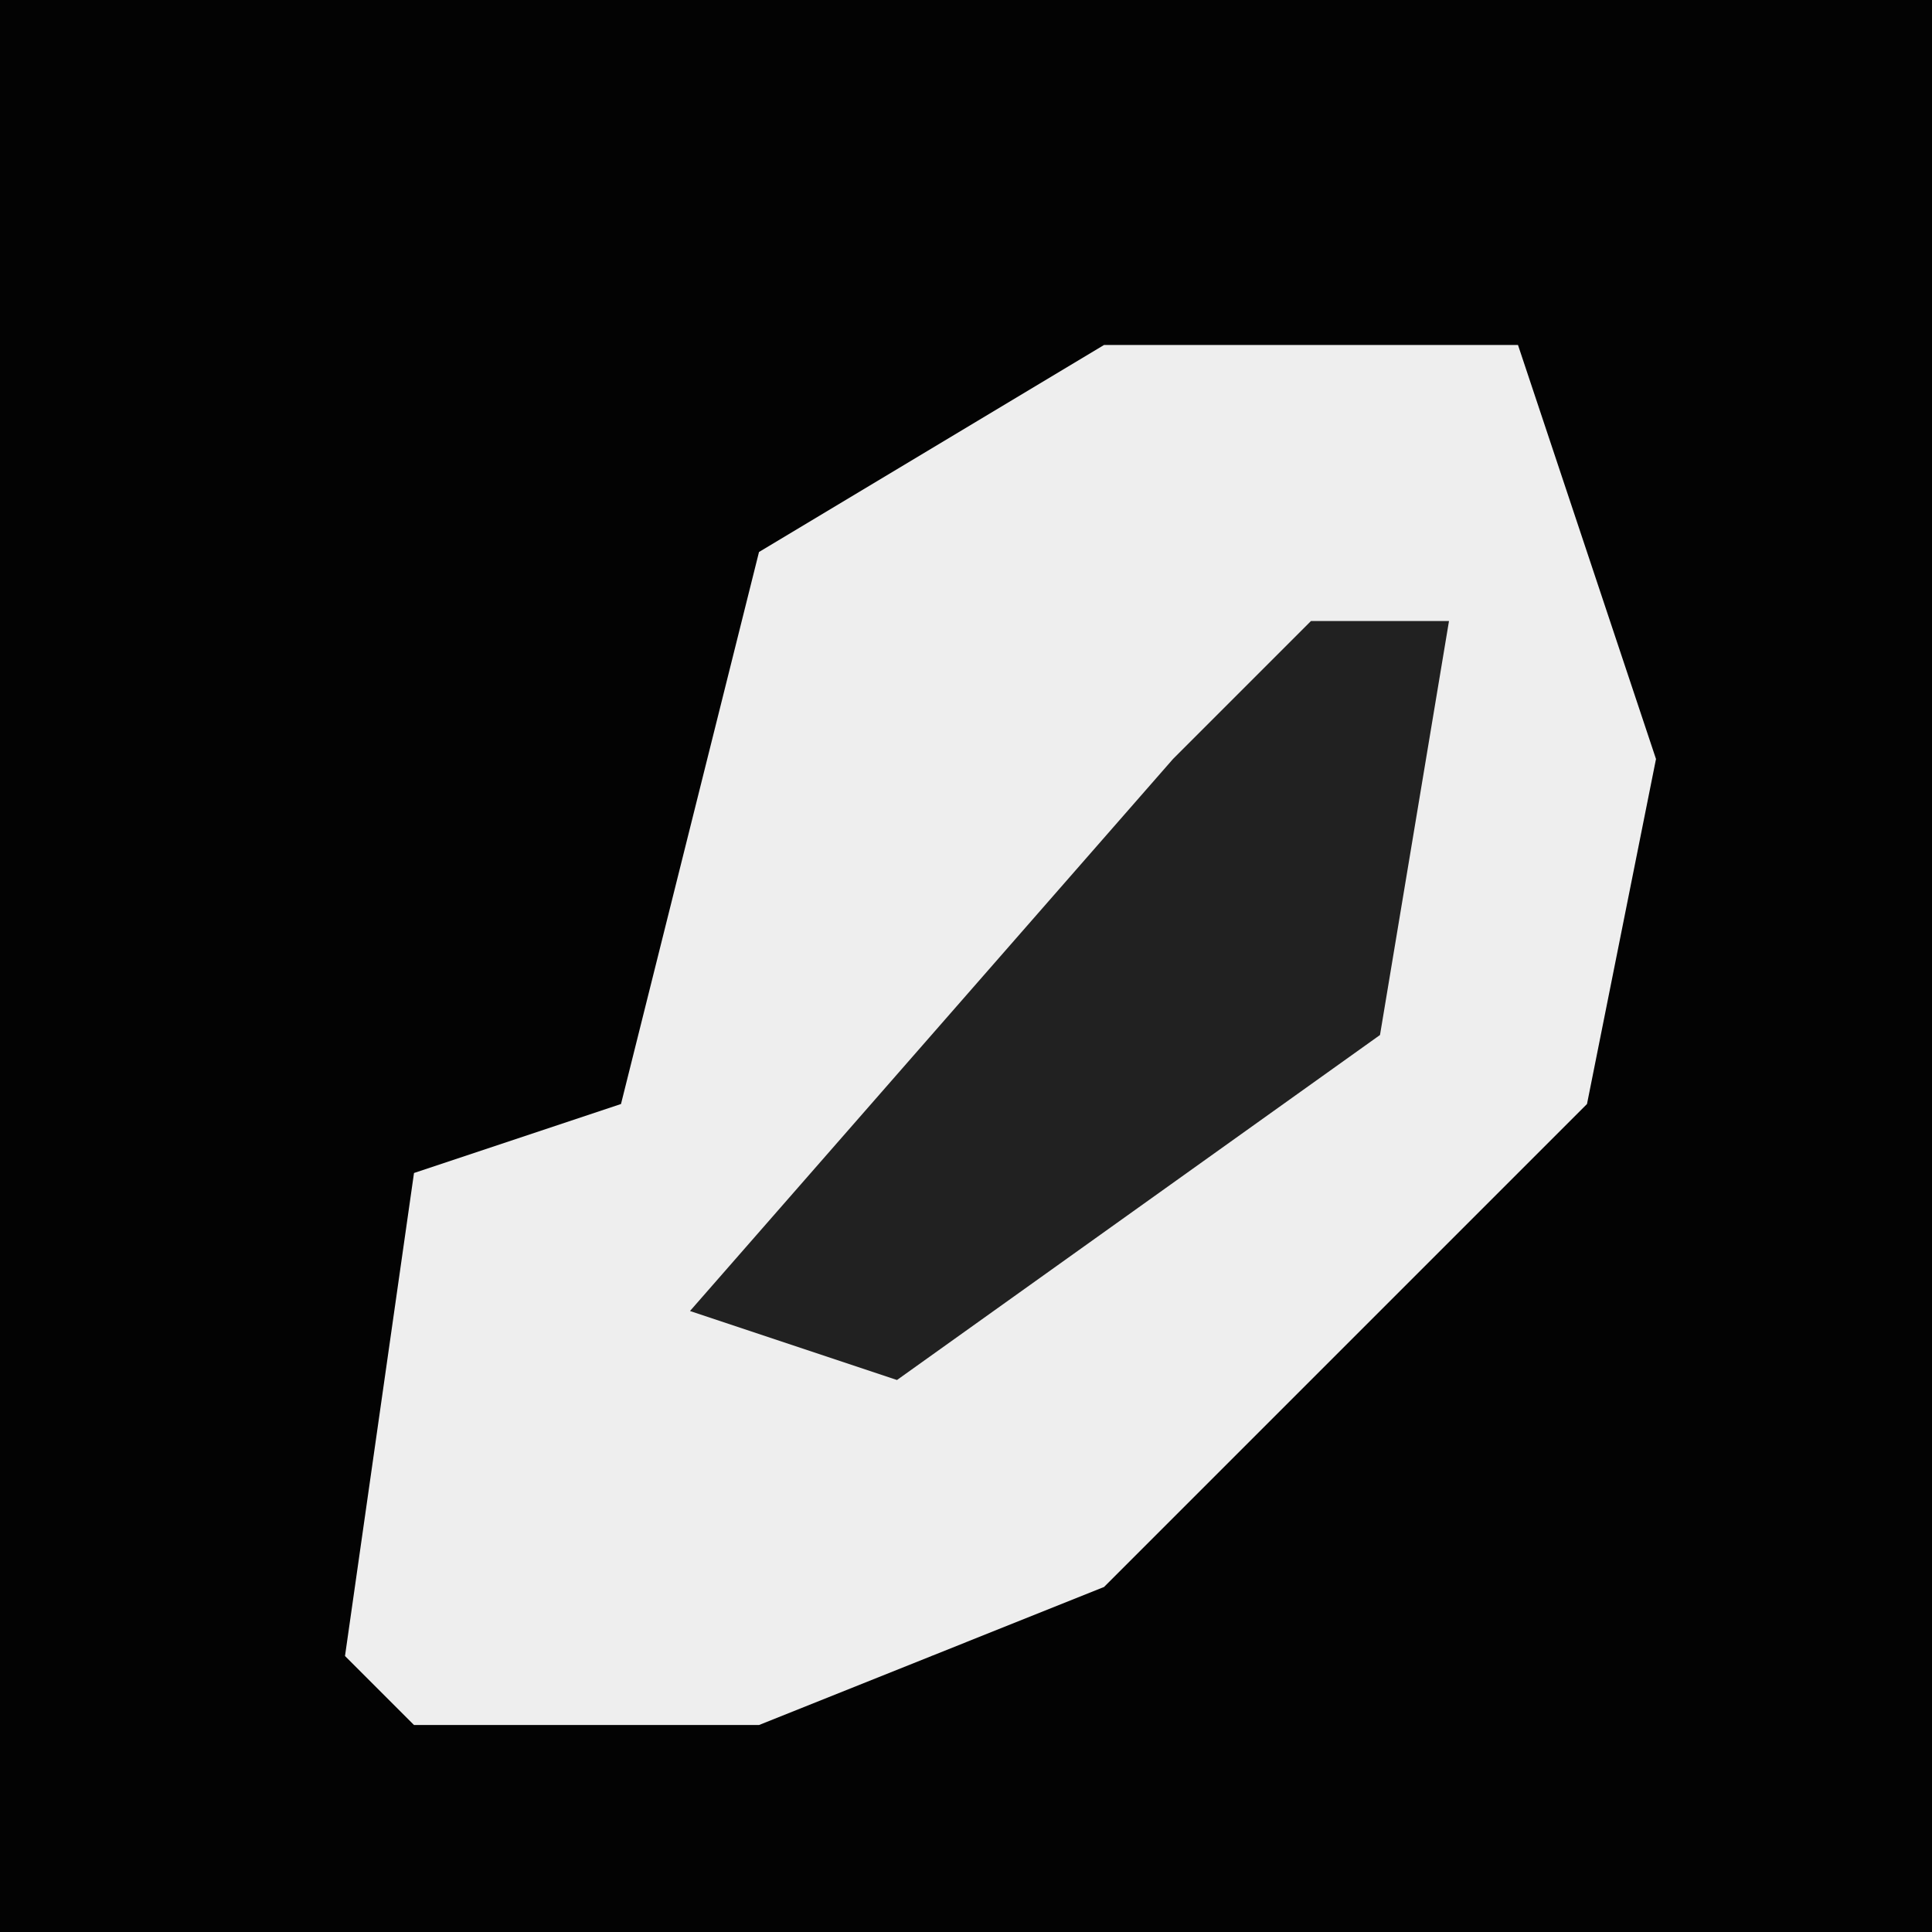 <?xml version="1.0" encoding="UTF-8"?>
<svg version="1.1" xmlns="http://www.w3.org/2000/svg" width="28" height="28">
<path d="M0,0 L28,0 L28,28 L0,28 Z " fill="#030303" transform="translate(0,0)"/>
<path d="M0,0 L6,0 L8,6 L7,11 L0,18 L-5,20 L-10,20 L-11,19 L-10,12 L-7,11 L-5,3 Z " fill="#EEEEEE" transform="translate(16,5)"/>
<path d="M0,0 L2,0 L1,6 L-6,11 L-9,10 L-2,2 Z " fill="#212121" transform="translate(19,9)"/>
</svg>
